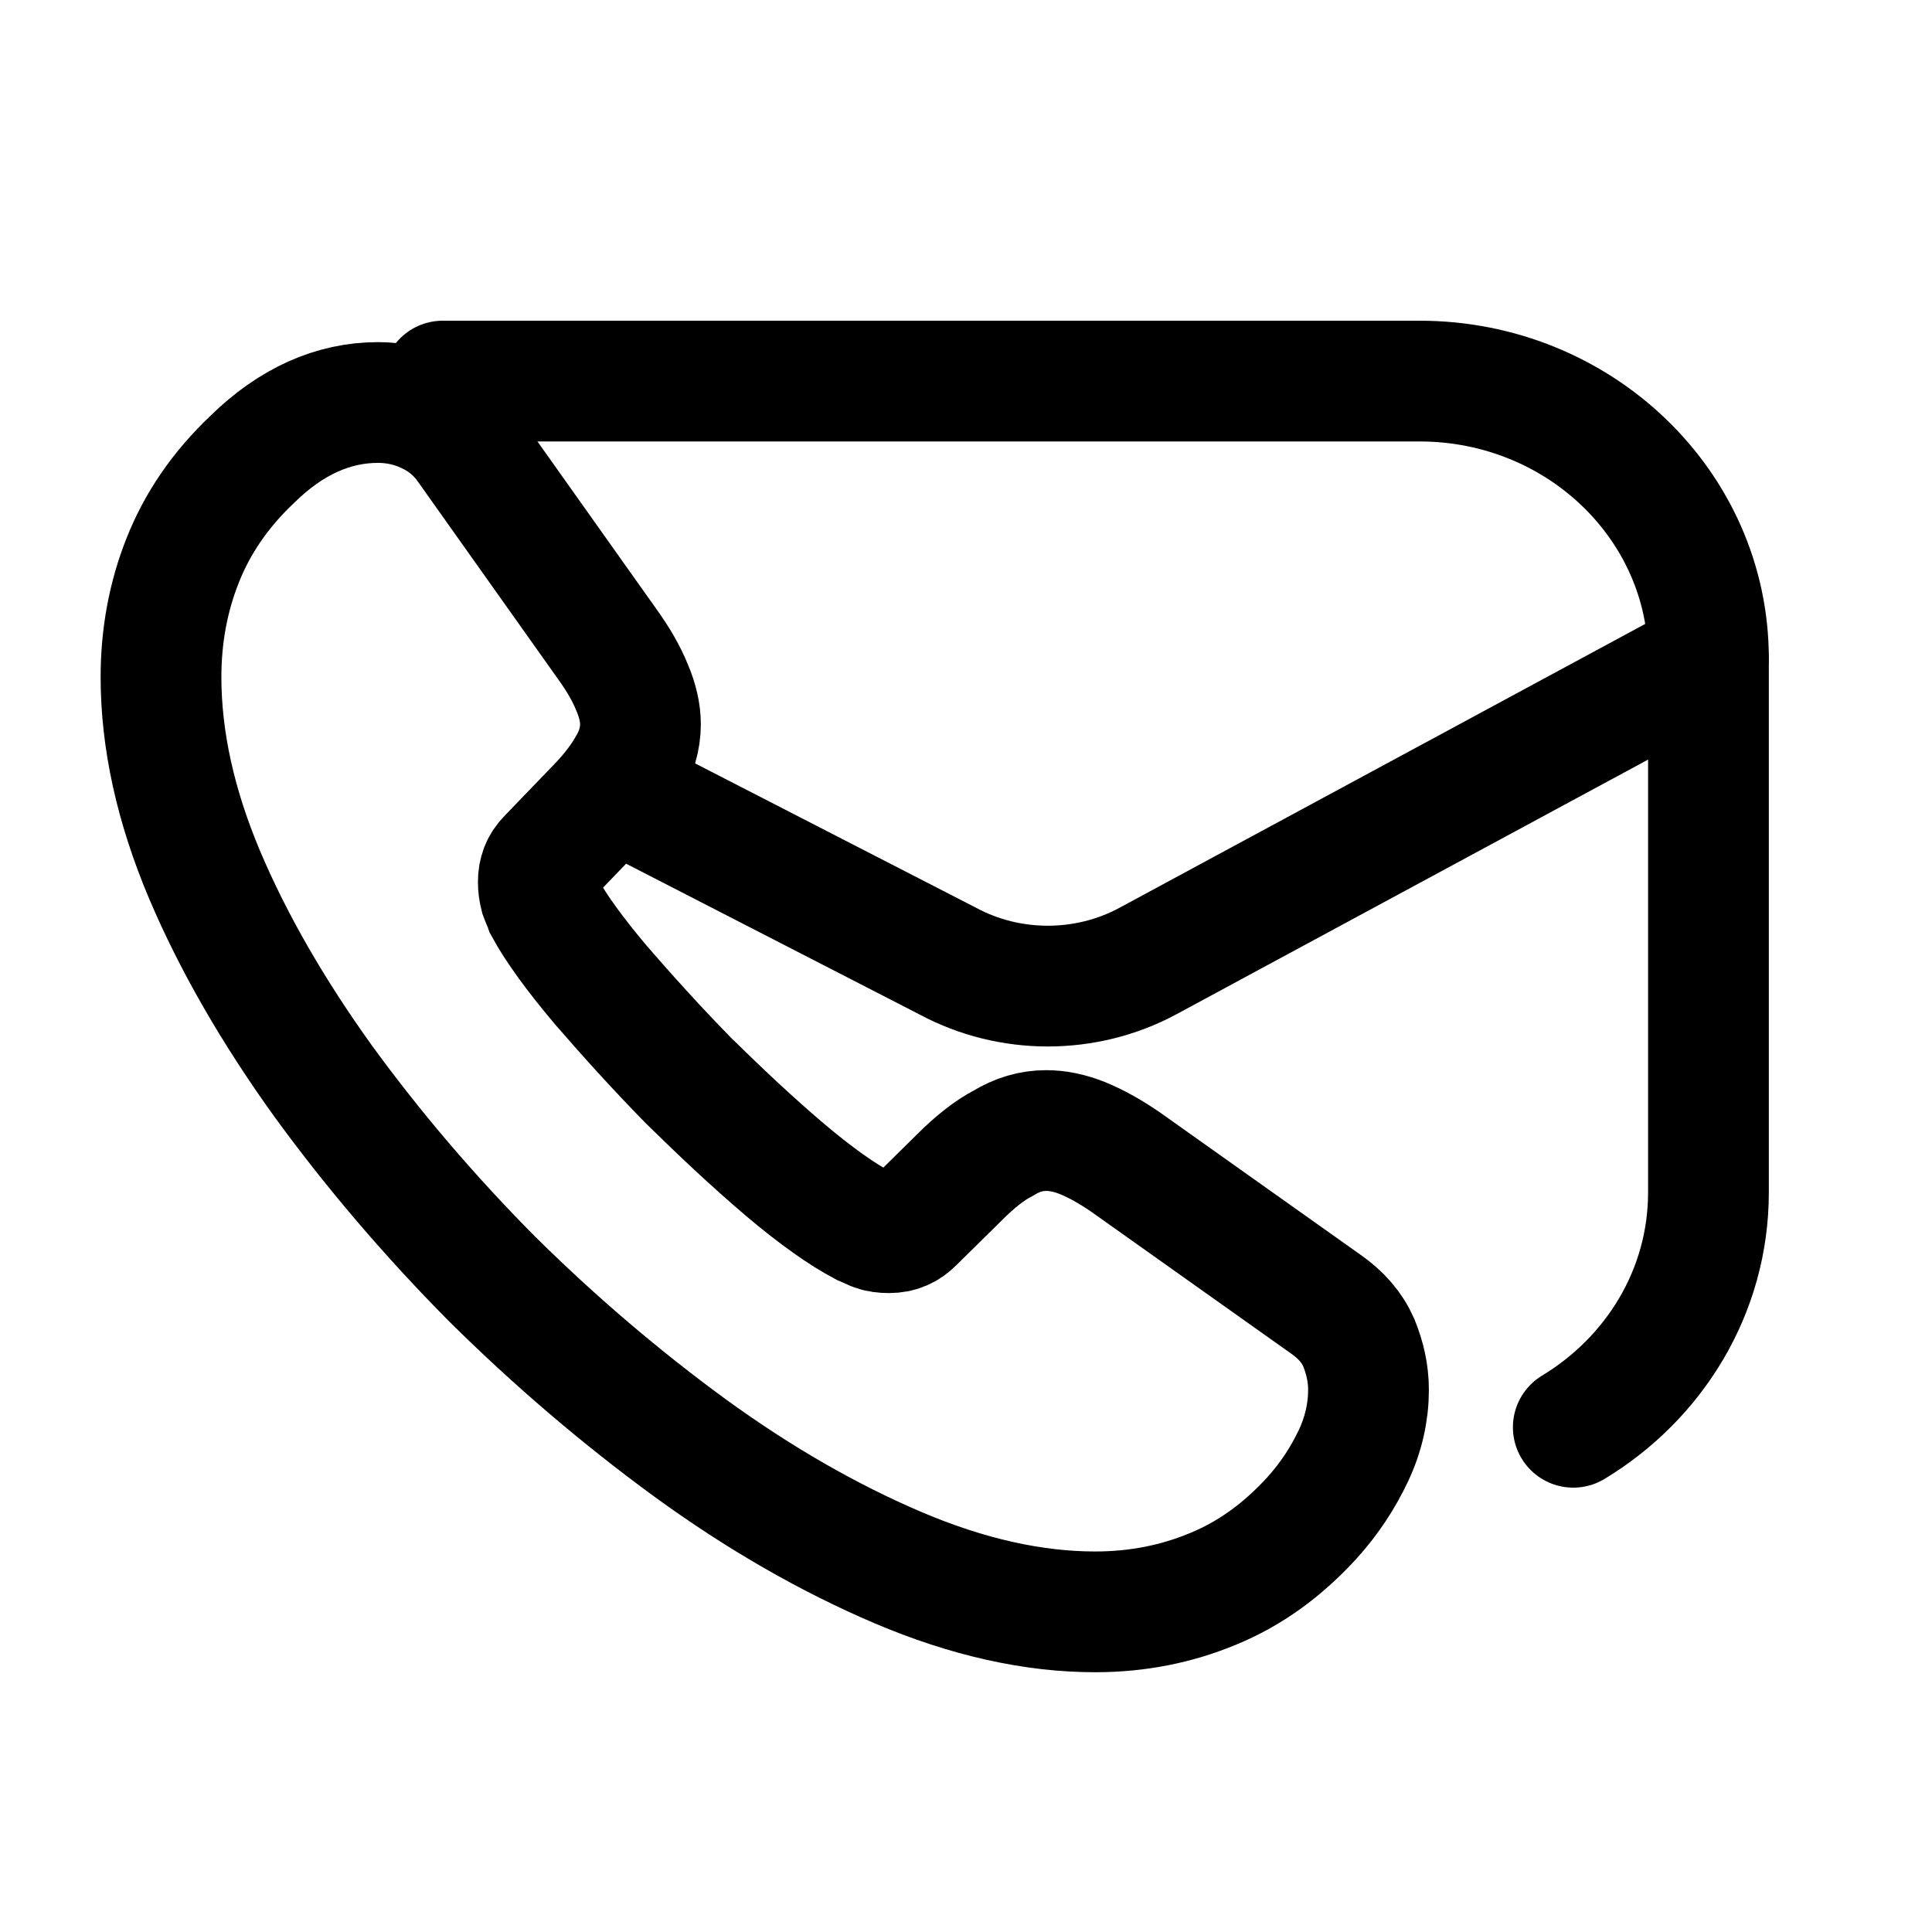 <svg viewBox="0 0 24 24" fill="none" xmlns="http://www.w3.org/2000/svg">
    <path
        d="M5.5 4.734H17.634C19.616 4.734 21.223 6.277 21.223 8.179V14.813C21.223 16.042 20.553 17.12 19.544 17.73"
        stroke="currentColor" stroke-width="1.5" stroke-miterlimit="10" stroke-linecap="round" />
    <path d="M8 10L11.775 11.94C12.544 12.353 13.488 12.353 14.257 11.94L21.221 8.18" stroke="currentColor"
        stroke-width="1.5" stroke-miterlimit="10" stroke-linecap="round" />
    <path
        d="M17 17.266C17 17.536 16.94 17.814 16.812 18.085C16.684 18.355 16.519 18.61 16.302 18.851C15.933 19.256 15.528 19.549 15.07 19.737C14.619 19.925 14.131 20.023 13.605 20.023C12.839 20.023 12.02 19.842 11.156 19.474C10.292 19.106 9.429 18.61 8.572 17.987C7.709 17.356 6.89 16.657 6.109 15.884C5.335 15.103 4.636 14.284 4.013 13.428C3.397 12.571 2.901 11.715 2.541 10.866C2.18 10.01 2 9.191 2 8.41C2 7.899 2.09 7.411 2.27 6.96C2.451 6.502 2.736 6.082 3.134 5.706C3.615 5.233 4.141 5 4.697 5C4.907 5 5.117 5.045 5.305 5.135C5.5 5.225 5.673 5.361 5.808 5.556L7.551 8.012C7.686 8.2 7.784 8.373 7.851 8.538C7.919 8.696 7.956 8.853 7.956 8.996C7.956 9.176 7.904 9.357 7.799 9.529C7.701 9.702 7.558 9.882 7.378 10.063L6.807 10.656C6.725 10.739 6.687 10.836 6.687 10.956C6.687 11.017 6.695 11.069 6.71 11.129C6.732 11.189 6.755 11.234 6.77 11.279C6.905 11.527 7.138 11.85 7.468 12.241C7.806 12.631 8.167 13.03 8.557 13.428C8.963 13.826 9.354 14.194 9.752 14.532C10.142 14.862 10.465 15.088 10.721 15.223C10.758 15.238 10.803 15.26 10.856 15.283C10.916 15.306 10.976 15.313 11.044 15.313C11.171 15.313 11.269 15.268 11.351 15.185L11.922 14.622C12.11 14.434 12.29 14.291 12.463 14.201C12.636 14.096 12.809 14.044 12.996 14.044C13.139 14.044 13.289 14.074 13.455 14.141C13.62 14.209 13.793 14.306 13.98 14.434L16.467 16.199C16.662 16.334 16.797 16.492 16.88 16.68C16.955 16.868 17 17.056 17 17.266Z"
        stroke="currentColor" stroke-width="1.5" stroke-miterlimit="10" />
</svg>